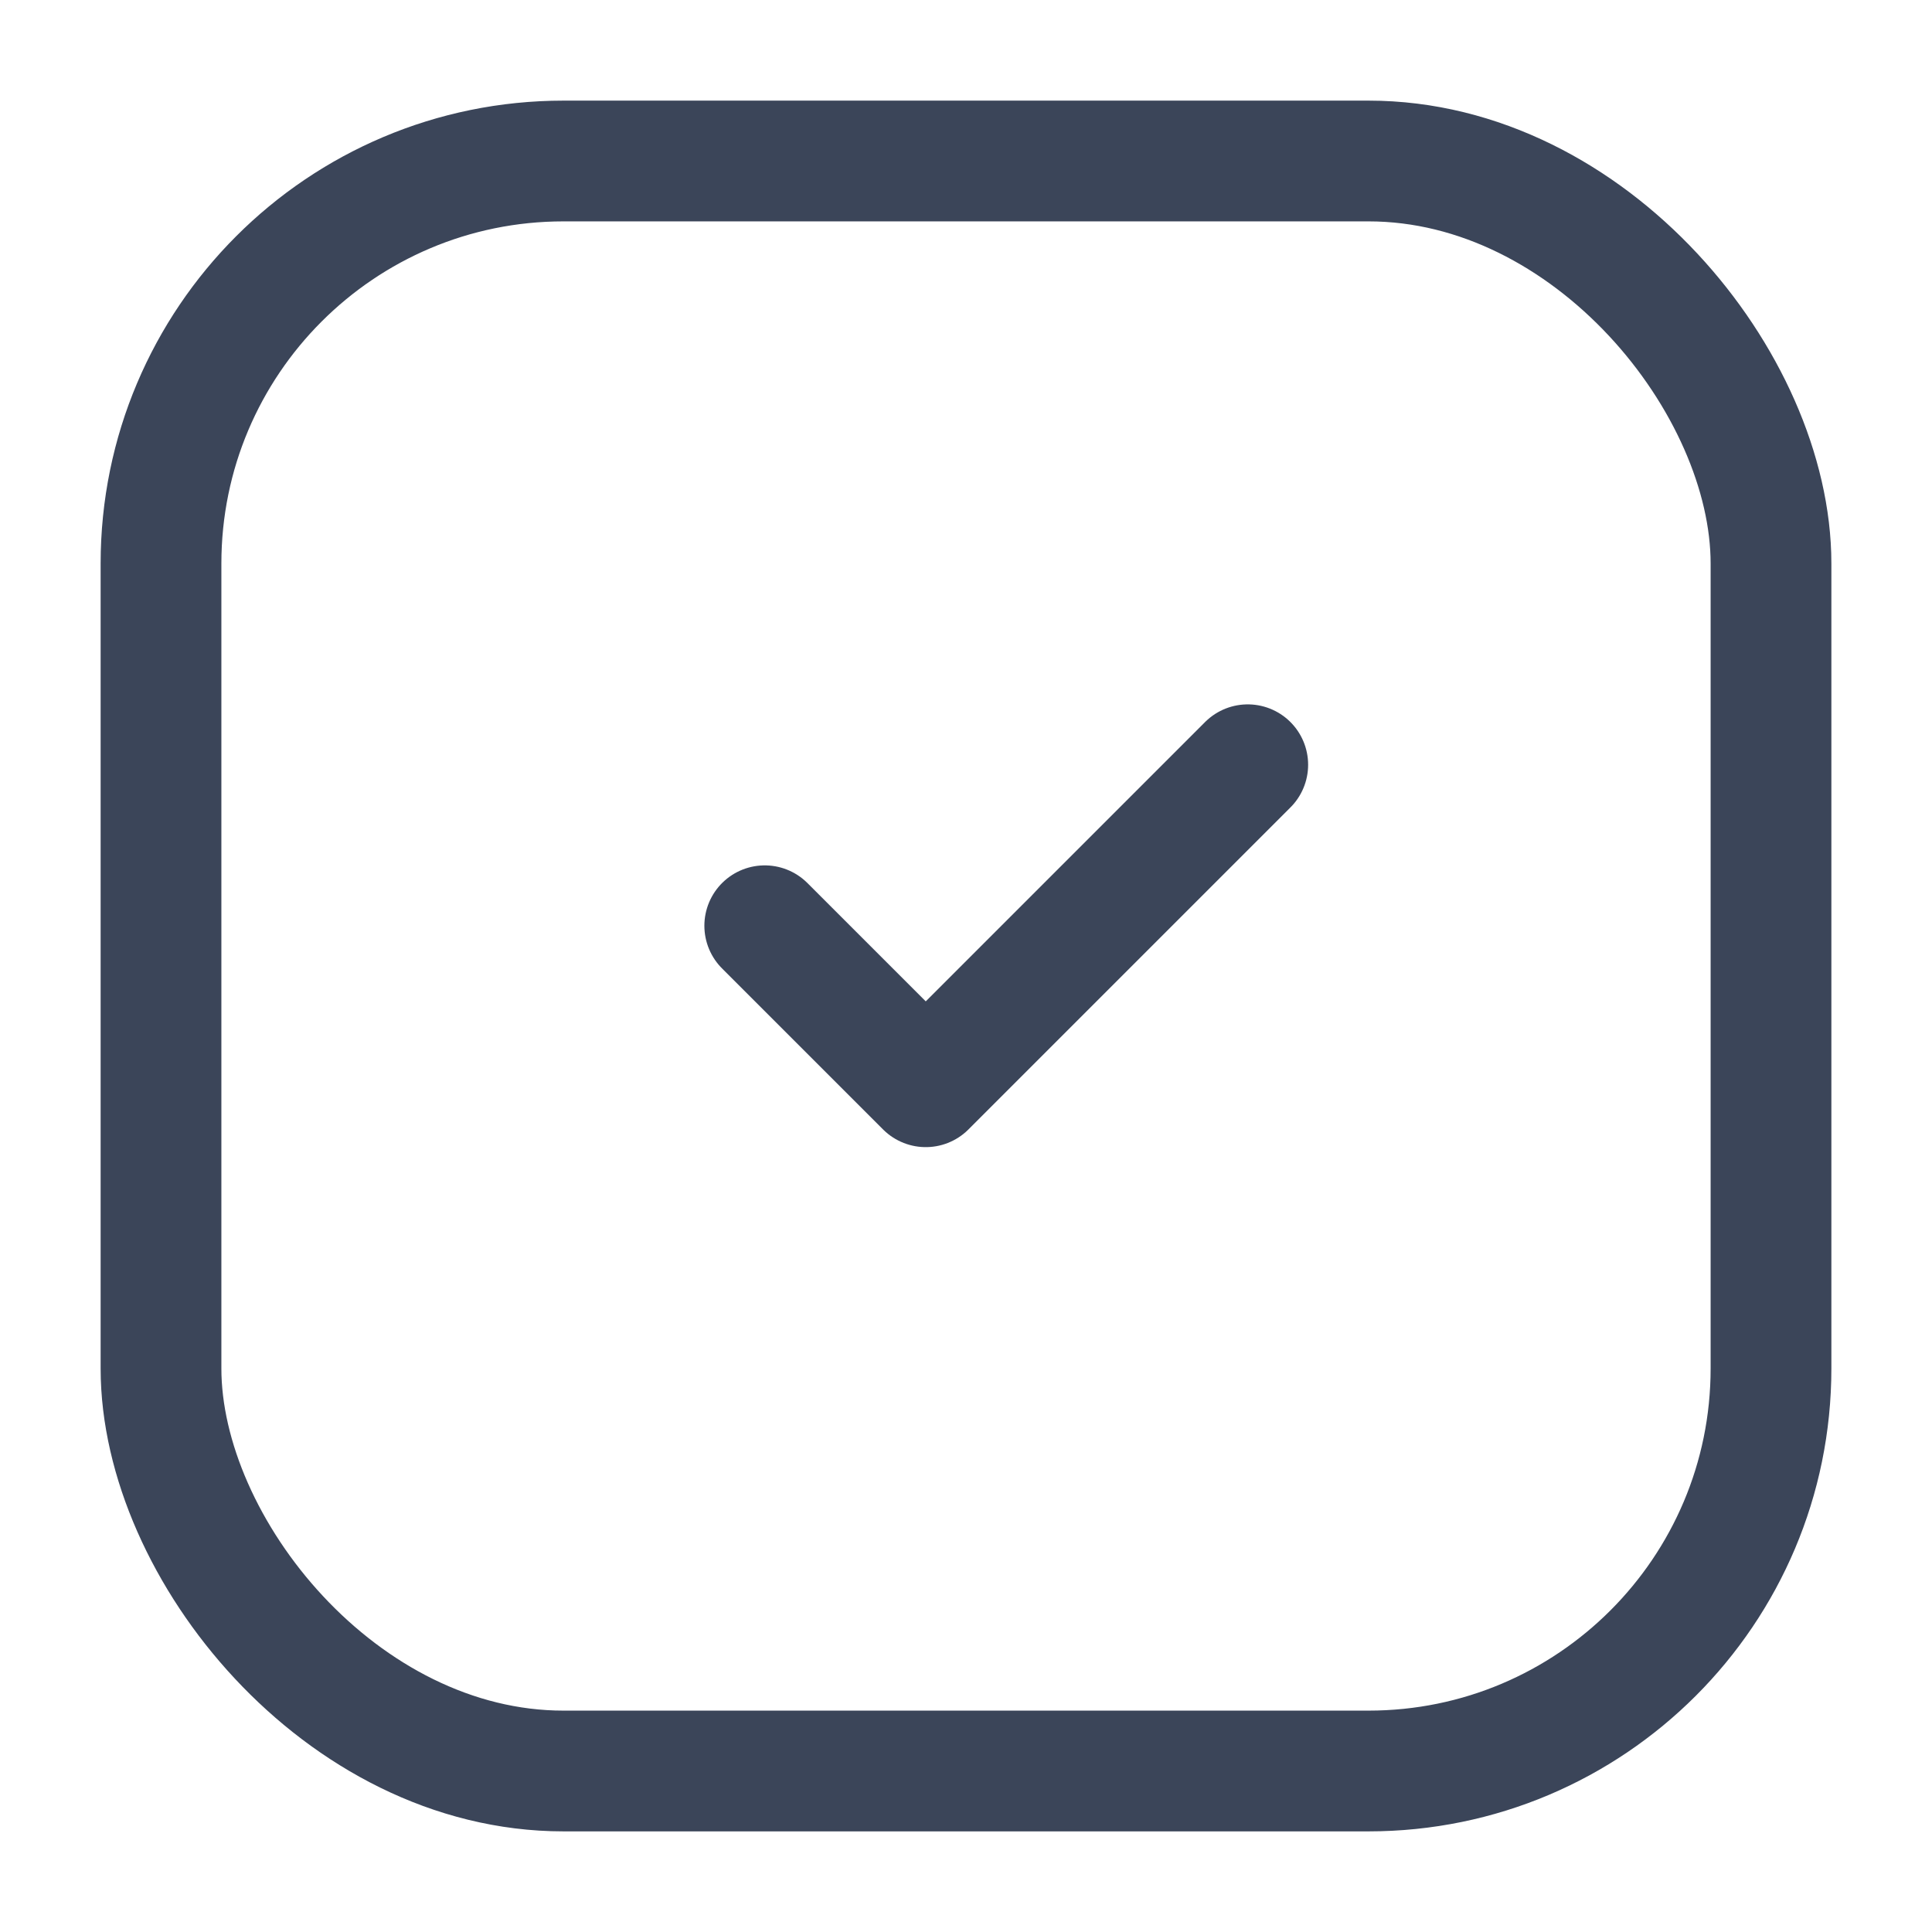 <svg width="24" height="24" viewBox="0 0 24 24" fill="none" xmlns="http://www.w3.org/2000/svg">
<rect x="2" y="2" width="20" height="20" rx="5" stroke="#3B4559" stroke-width="1.5"/>
<path d="M9.5 11.5L11.5 13.5L15.5 9.5" stroke="#3B4559" stroke-width="1.5" stroke-linecap="round" stroke-linejoin="round"/>
</svg>
